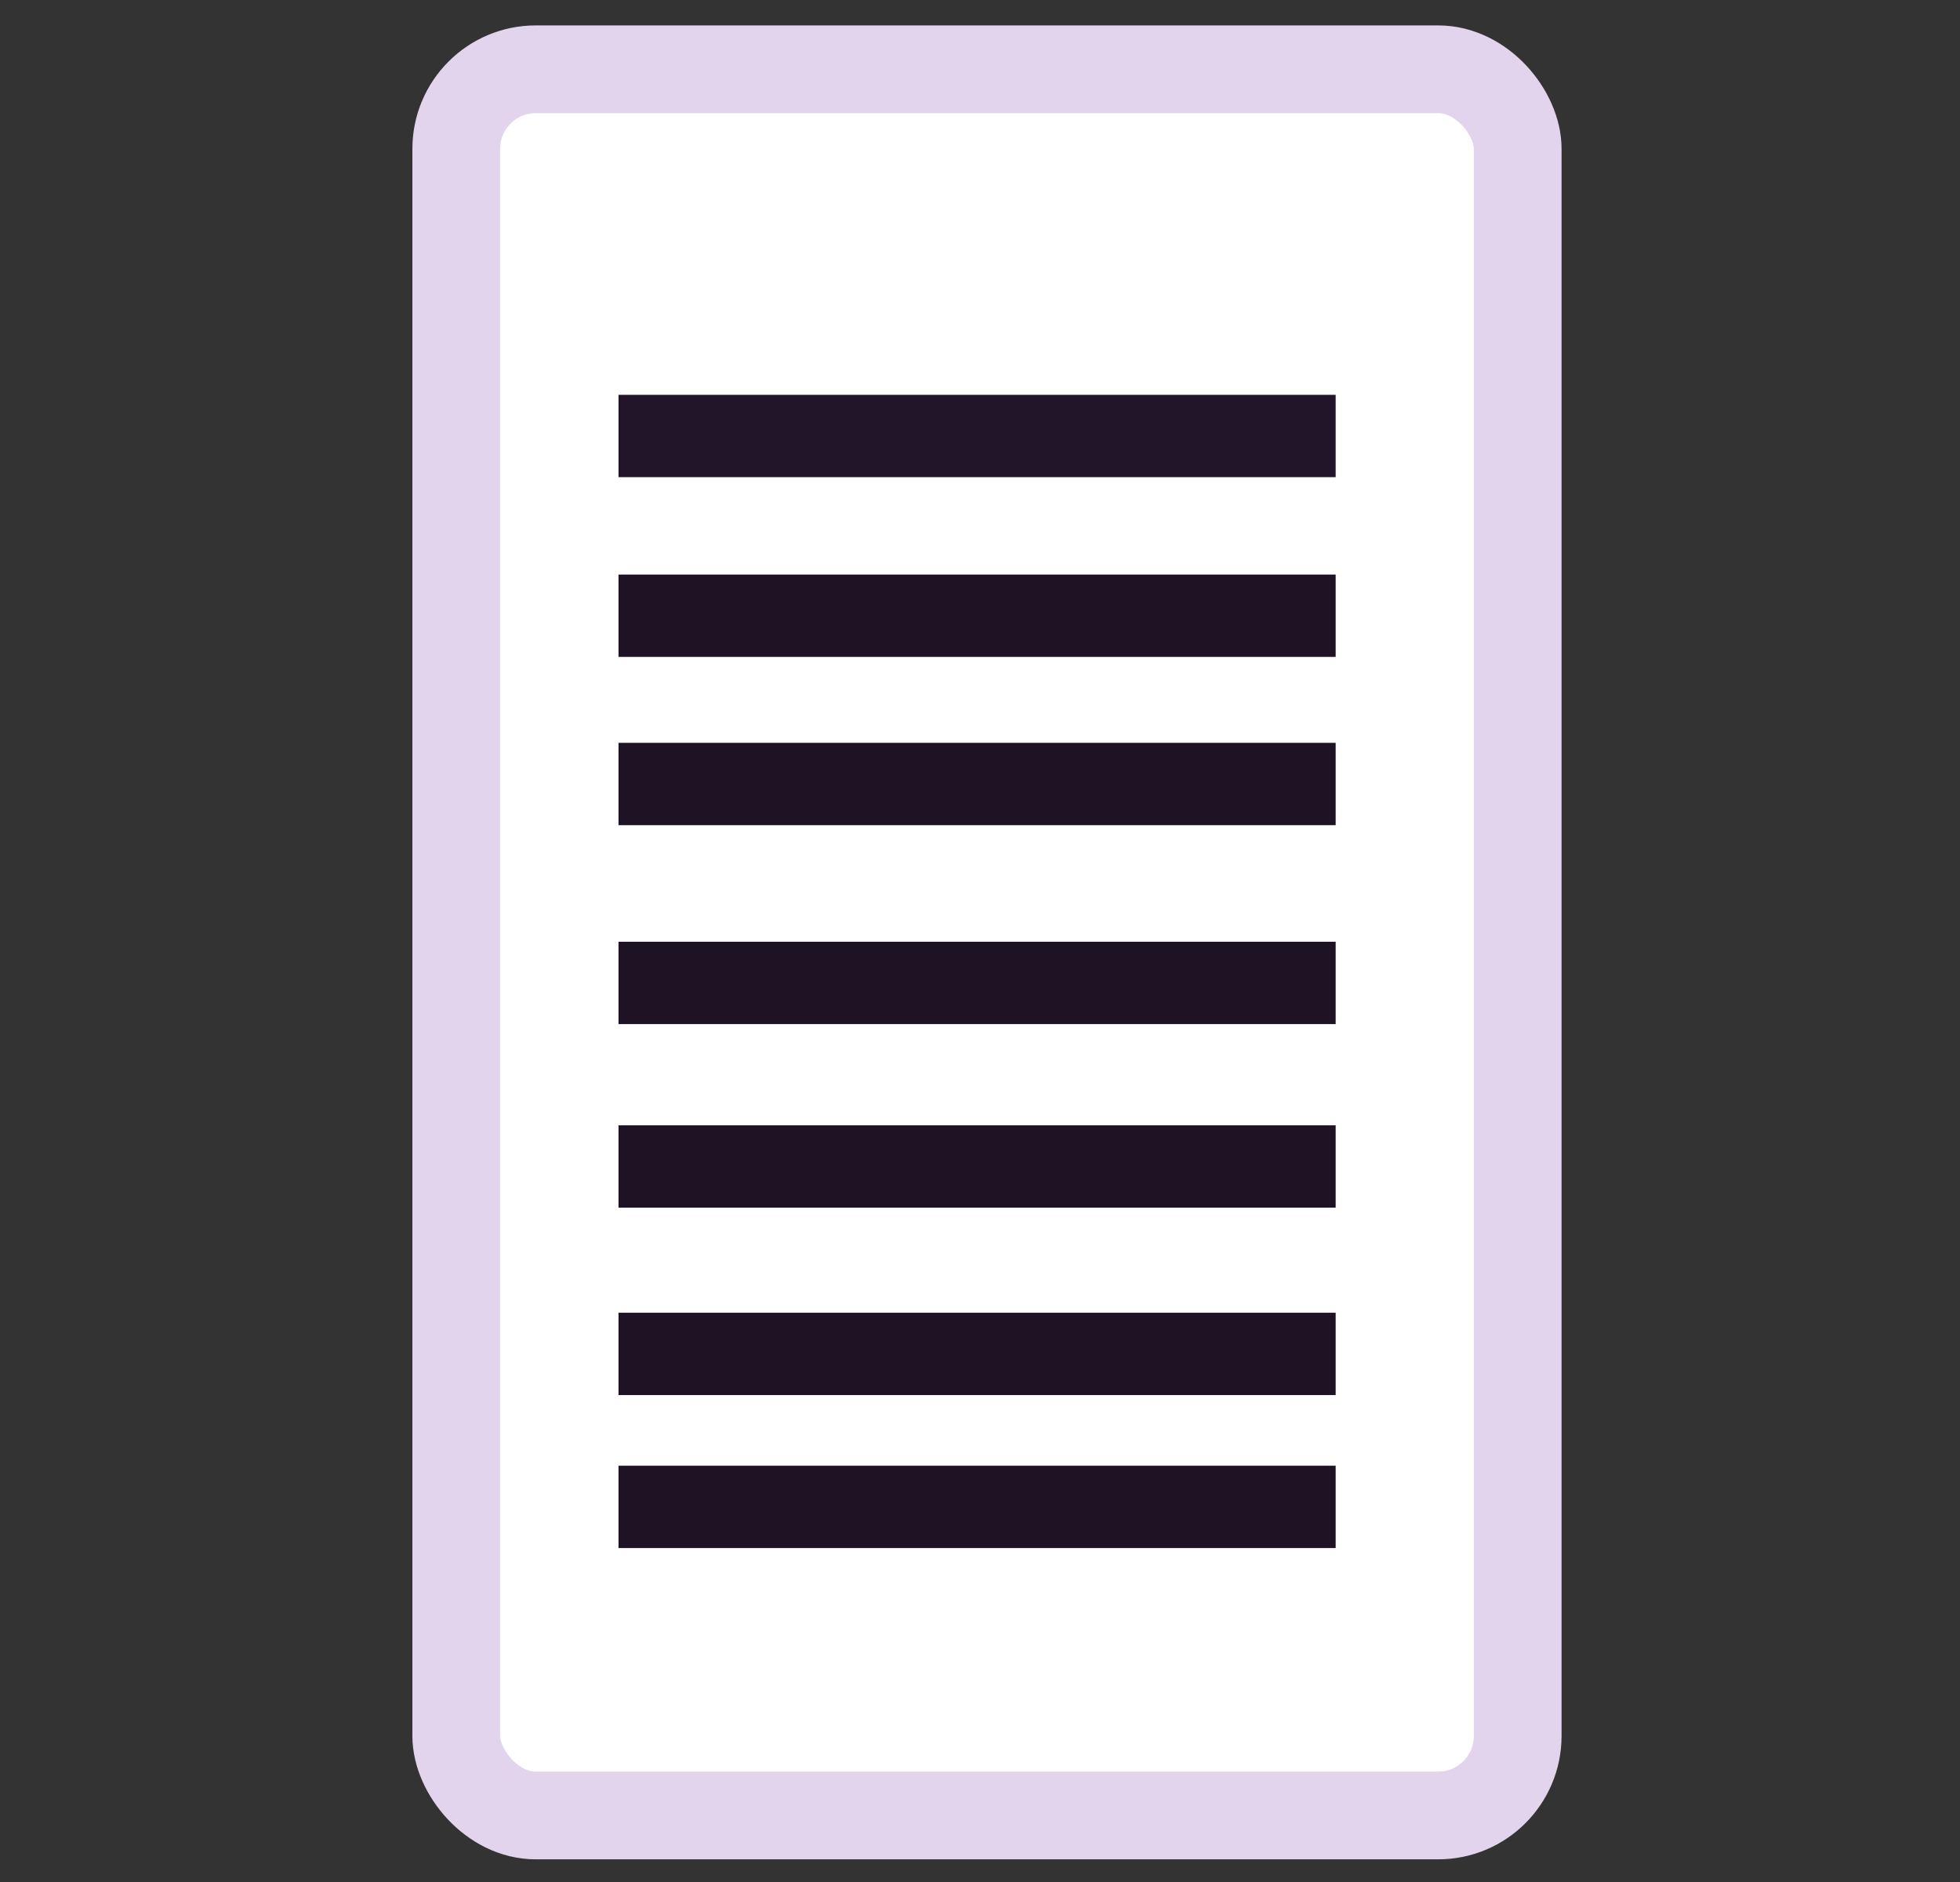 <?xml version="1.0" encoding="UTF-8" standalone="no"?>
<svg
   xmlns:dc="http://purl.org/dc/elements/1.1/"
   xmlns:cc="http://creativecommons.org/ns#"
   xmlns:rdf="http://www.w3.org/1999/02/22-rdf-syntax-ns#"
   xmlns:svg="http://www.w3.org/2000/svg"
   xmlns="http://www.w3.org/2000/svg"
   xmlns:sodipodi="http://sodipodi.sourceforge.net/DTD/sodipodi-0.dtd"
   xmlns:inkscape="http://www.inkscape.org/namespaces/inkscape"
   width="50px"
   height="48px"
   viewBox="0 0 50 48"
   version="1.1"
   id="svg5908"
   sodipodi:docname="back.svg"
   inkscape:version="0.92.3 (2405546, 2018-03-11)">
  <rect x="0" y="0" width="50" height="48" fill="#333333" stroke="none"/>
  <sodipodi:namedview
     pagecolor="#ffffff"
     bordercolor="#666666"
     borderopacity="1"
     objecttolerance="10"
     gridtolerance="10"
     guidetolerance="10"
     inkscape:pageopacity="0"
     inkscape:pageshadow="2"
     inkscape:window-width="1366"
     inkscape:window-height="705"
     id="namedview5910"
     showgrid="false"
     inkscape:zoom="5.17"
     inkscape:cx="18.85791"
     inkscape:cy="35.825581"
     inkscape:window-x="-8"
     inkscape:window-y="-8"
     inkscape:window-maximized="1"
     inkscape:current-layer="svg5908" />
  <!-- Generator: Sketch 49.1 (51147) - http://www.bohemiancoding.com/sketch -->
  <title
     id="title5899">FRONT END</title>
  <desc
     id="desc5901">Created with Sketch.</desc>
  <defs
     id="defs5903" />
  <rect
     style="fill:#ffffff;fill-opacity:1;stroke:#e3d4ed;stroke-width:2.238;stroke-miterlimit:4;stroke-dasharray:none;stroke-dashoffset:17.28;stroke-opacity:1"
     id="rect1487"
     width="27.078"
     height="44.536"
     x="11.639"
     y="1.767"
     ry="2.029" />
  <path
     style="fill:#240f0f;stroke:#22152a;stroke-width:2.1;stroke-linecap:butt;stroke-linejoin:miter;stroke-miterlimit:4;stroke-dasharray:none;stroke-opacity:1;fill-opacity:1"
     d="M 15.778,11.12 H 34.073"
     id="path2045"
     inkscape:connector-curvature="0" />
  <path
     style="fill:#ed1919;stroke:#1d1324;stroke-width:2.1;stroke-linecap:butt;stroke-linejoin:miter;stroke-miterlimit:4;stroke-dasharray:none;stroke-opacity:1;fill-opacity:1"
     d="M 15.778,15.704 H 34.073"
     id="path2045-1"
     inkscape:connector-curvature="0" />
  <path
     style="fill:#ed1919;stroke:#1d1324;stroke-width:2.1;stroke-linecap:butt;stroke-linejoin:miter;stroke-miterlimit:4;stroke-dasharray:none;stroke-opacity:1;fill-opacity:1"
     d="M 15.778,19.996 H 34.073"
     id="path2045-1-7"
     inkscape:connector-curvature="0" />
  <path
     style="fill:#ed1919;stroke:#1d1324;stroke-width:2.1;stroke-linecap:butt;stroke-linejoin:miter;stroke-miterlimit:4;stroke-dasharray:none;stroke-opacity:1;fill-opacity:1"
     d="M 15.778,25.069 H 34.073"
     id="path2045-1-7-0"
     inkscape:connector-curvature="0" />
  <path
     style="fill:#ed1919;stroke:#1d1324;stroke-width:2.1;stroke-linecap:butt;stroke-linejoin:miter;stroke-miterlimit:4;stroke-dasharray:none;stroke-opacity:1;fill-opacity:1"
     d="M 15.778,29.751 H 34.073"
     id="path2045-1-7-0-7"
     inkscape:connector-curvature="0" />
  <path
     style="fill:#ed1919;stroke:#1d1324;stroke-width:2.1;stroke-linecap:butt;stroke-linejoin:miter;stroke-miterlimit:4;stroke-dasharray:none;stroke-opacity:1;fill-opacity:1"
     d="M 15.778,34.531 H 34.073"
     id="path2045-1-7-0-7-9"
     inkscape:connector-curvature="0" />
  <path
     style="fill:#ed1919;stroke:#1d1324;stroke-width:2.1;stroke-linecap:butt;stroke-linejoin:miter;stroke-miterlimit:4;stroke-dasharray:none;stroke-opacity:1;fill-opacity:1"
     d="M 15.778,38.433 H 34.073"
     id="path2045-1-7-0-7-9-0"
     inkscape:connector-curvature="0" />
</svg>
